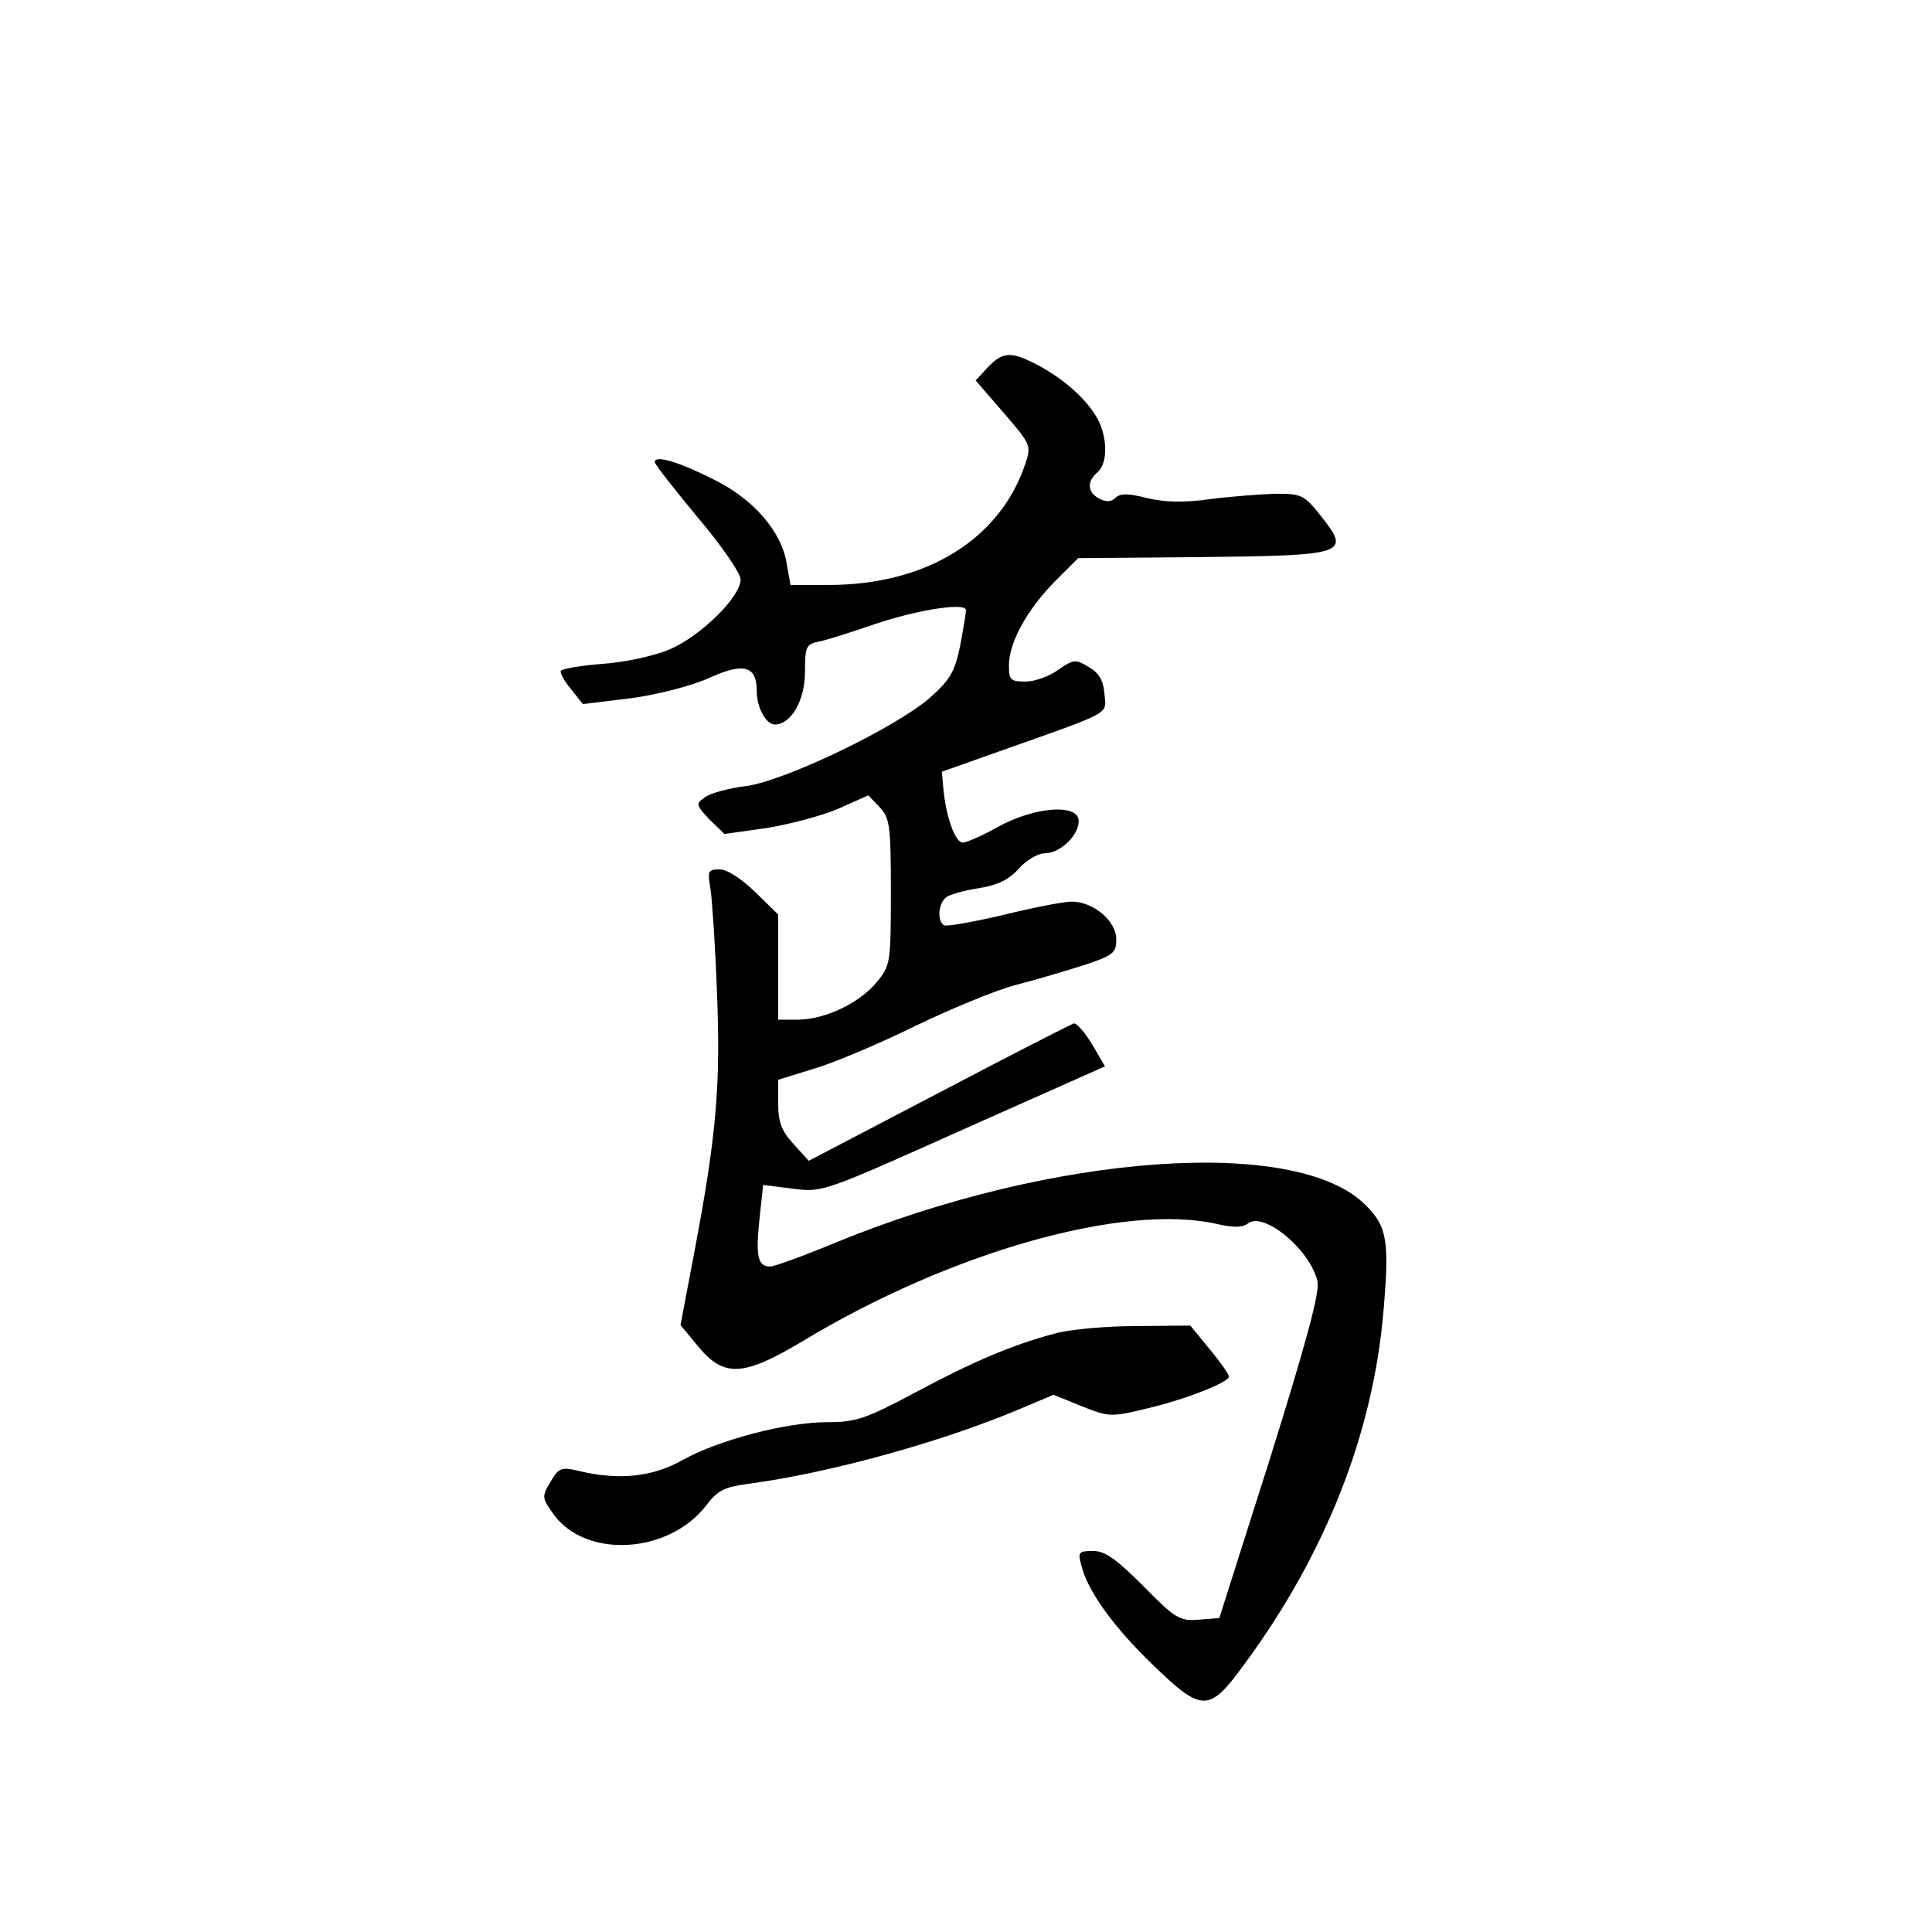 <?xml version="1.0" standalone="no"?>
<!DOCTYPE svg PUBLIC "-//W3C//DTD SVG 20010904//EN"
 "http://www.w3.org/TR/2001/REC-SVG-20010904/DTD/svg10.dtd">
<svg version="1.0" xmlns="http://www.w3.org/2000/svg"
 width="360pt" height="360pt" viewBox="0 0 360 360"
 preserveAspectRatio="xMidYMid meet">
<g transform="translate(0,360) scale(0.1,-0.1)"
fill="#000000" stroke="none">
<path d="M1841 2916 l-23 -25 52 -60 c50 -58 52 -61 41 -94 -47 -142 -185
-227 -367 -227 l-71 0 -7 39 c-9 60 -62 121 -135 157 -65 33 -111 47 -111 33
0 -4 36 -50 80 -103 44 -52 80 -104 80 -116 0 -32 -74 -105 -132 -130 -29 -12
-82 -24 -125 -27 -40 -3 -75 -9 -78 -13 -2 -3 6 -19 19 -34 l22 -28 90 11 c51
7 113 23 146 38 64 29 88 22 88 -24 0 -31 17 -63 34 -63 30 0 56 45 56 98 0
48 2 52 28 57 15 3 61 18 102 32 80 27 170 41 170 26 0 -5 -5 -35 -11 -67 -10
-48 -19 -63 -56 -96 -64 -56 -274 -157 -345 -165 -31 -4 -65 -13 -75 -21 -17
-12 -16 -14 9 -41 l28 -27 78 11 c43 7 104 23 134 36 l56 25 21 -22 c19 -20
21 -34 21 -158 0 -134 -1 -137 -27 -169 -33 -39 -95 -68 -145 -69 l-38 0 0 98
0 98 -43 42 c-26 25 -52 42 -66 42 -22 0 -23 -3 -17 -37 3 -21 9 -108 12 -193
7 -171 -1 -266 -42 -482 l-26 -137 33 -40 c48 -58 84 -56 193 9 278 168 602
259 775 219 30 -7 47 -6 56 1 29 24 117 -49 130 -108 4 -21 -20 -110 -88 -328
l-95 -299 -38 -3 c-36 -3 -44 2 -104 63 -50 50 -71 65 -93 65 -27 0 -29 -2
-22 -27 11 -47 61 -116 134 -186 91 -88 104 -88 169 1 152 206 241 432 260
660 11 129 7 157 -34 197 -128 128 -581 96 -986 -70 -60 -25 -115 -45 -123
-45 -23 0 -27 19 -20 87 l7 65 56 -7 c55 -7 57 -6 318 111 l263 117 -24 41
c-14 23 -29 40 -34 39 -4 -1 -118 -59 -251 -129 l-243 -127 -29 32 c-22 24
-28 41 -28 75 l0 44 68 21 c37 11 122 47 187 79 66 32 149 66 185 76 36 9 93
26 128 37 57 19 62 23 62 49 0 34 -43 70 -83 70 -14 0 -72 -11 -128 -25 -56
-13 -106 -22 -110 -19 -13 8 -11 40 4 52 6 5 34 13 61 17 35 6 55 15 74 36 14
16 36 29 49 29 28 0 63 33 63 60 0 33 -81 27 -149 -10 -30 -17 -60 -30 -67
-30 -14 0 -31 47 -36 99 l-3 33 110 39 c212 75 196 67 193 106 -2 25 -10 39
-29 50 -25 15 -28 15 -57 -5 -16 -12 -44 -22 -61 -22 -28 0 -31 3 -31 30 0 43
34 104 85 156 l44 44 232 2 c270 3 276 6 220 77 -31 39 -36 41 -84 41 -29 -1
-83 -5 -122 -10 -49 -7 -84 -6 -118 2 -35 9 -50 9 -59 0 -7 -7 -17 -8 -30 -1
-22 12 -23 32 -3 49 19 16 19 63 1 98 -19 36 -62 75 -111 101 -51 27 -66 26
-94 -3z"/>
<path d="M1965 1115 c-79 -21 -152 -52 -262 -111 -90 -48 -109 -54 -161 -54
-77 0 -202 -33 -269 -70 -56 -32 -119 -39 -194 -21 -33 8 -38 6 -53 -20 -17
-28 -16 -30 5 -60 60 -84 215 -75 285 16 21 28 34 34 77 40 147 19 359 77 506
139 l64 27 52 -21 c50 -20 55 -21 120 -5 70 16 155 49 155 60 0 4 -16 27 -36
51 l-36 44 -102 -1 c-55 0 -123 -6 -151 -14z"/>
</g>
</svg>
